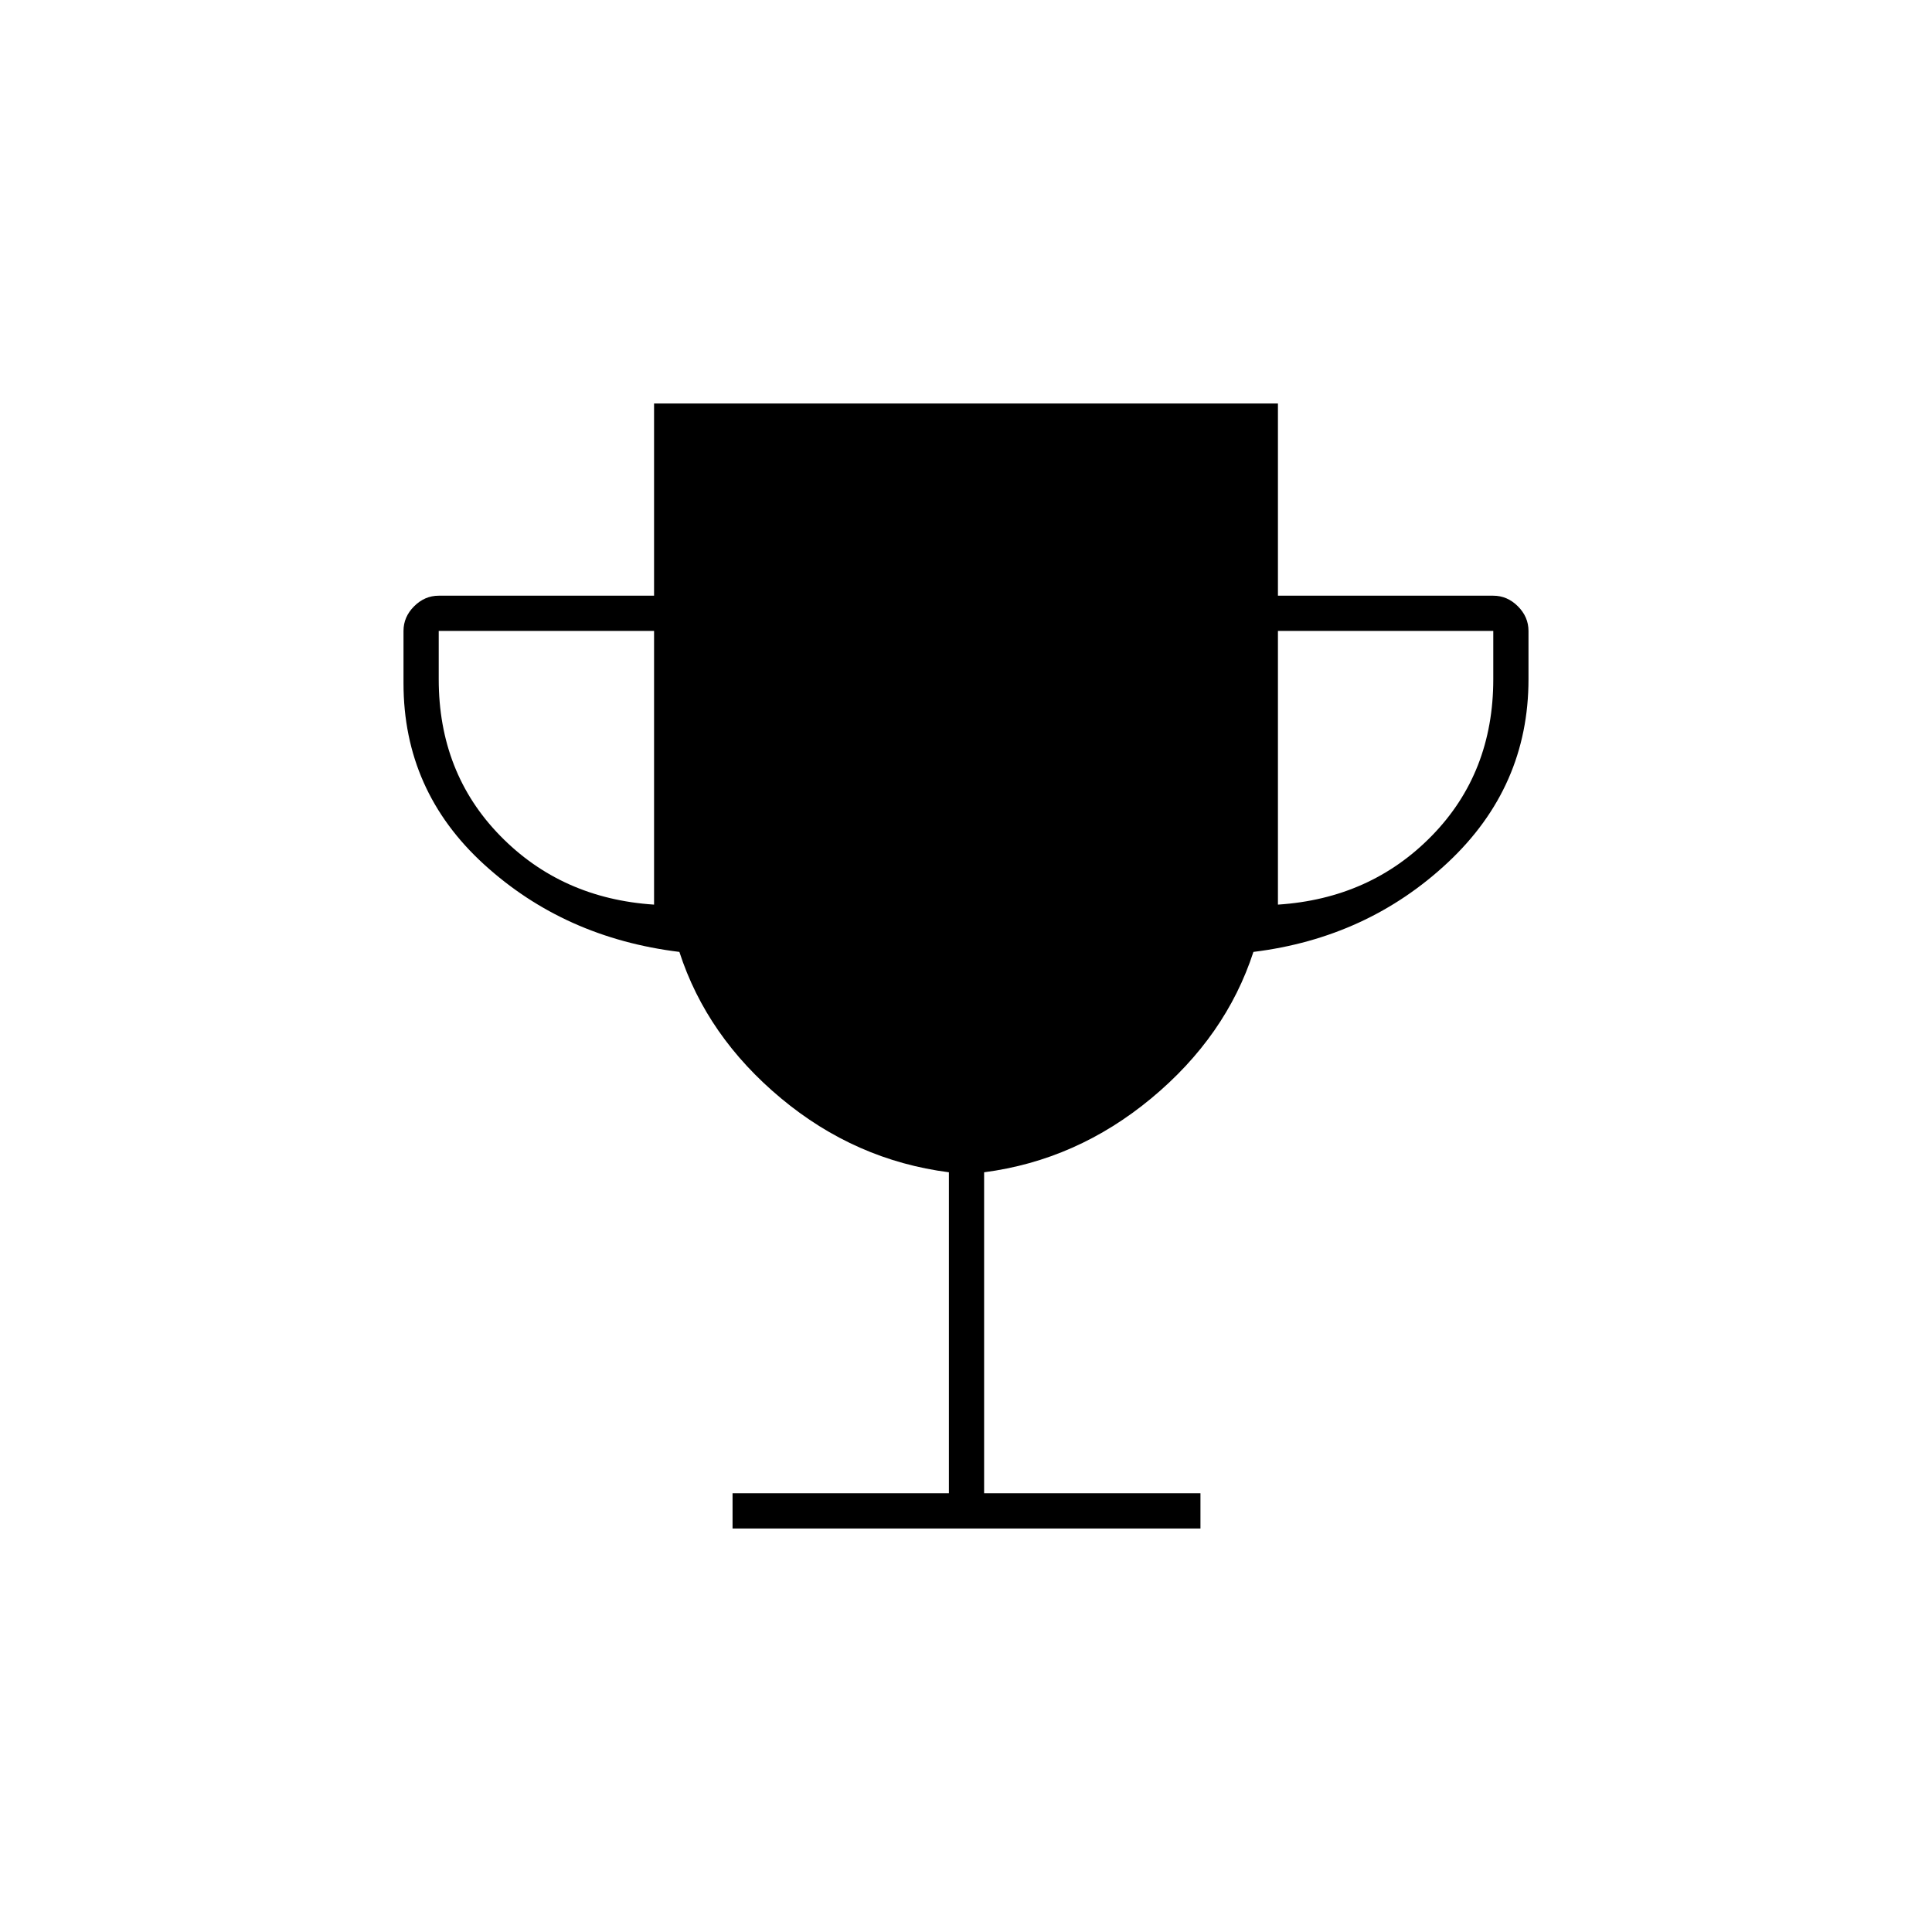 <svg xmlns="http://www.w3.org/2000/svg" height="20" viewBox="0 -960 960 960" width="20"><path d="M364-200.5V-218h107.5v-159.5q-46.5-6-83.405-36.75Q351.189-445 337.581-487q-57.081-7-97.081-43.5t-40-90v-26q0-6.969 5.266-12.234Q211.031-664 218-664h107v-95.5h310v95.5h107q6.969 0 12.234 5.266 5.266 5.265 5.266 12.234v24q0 53.5-40 91T622.816-487q-13.684 42-50.75 72.75T489-377.5V-218h107.5v17.5H364Zm-39-310v-136H218v24q0 46.5 30.5 77.75T325-510.5Zm310 0q46-3 76.5-34.25T742-622.5v-24H635v136Z"/></svg>